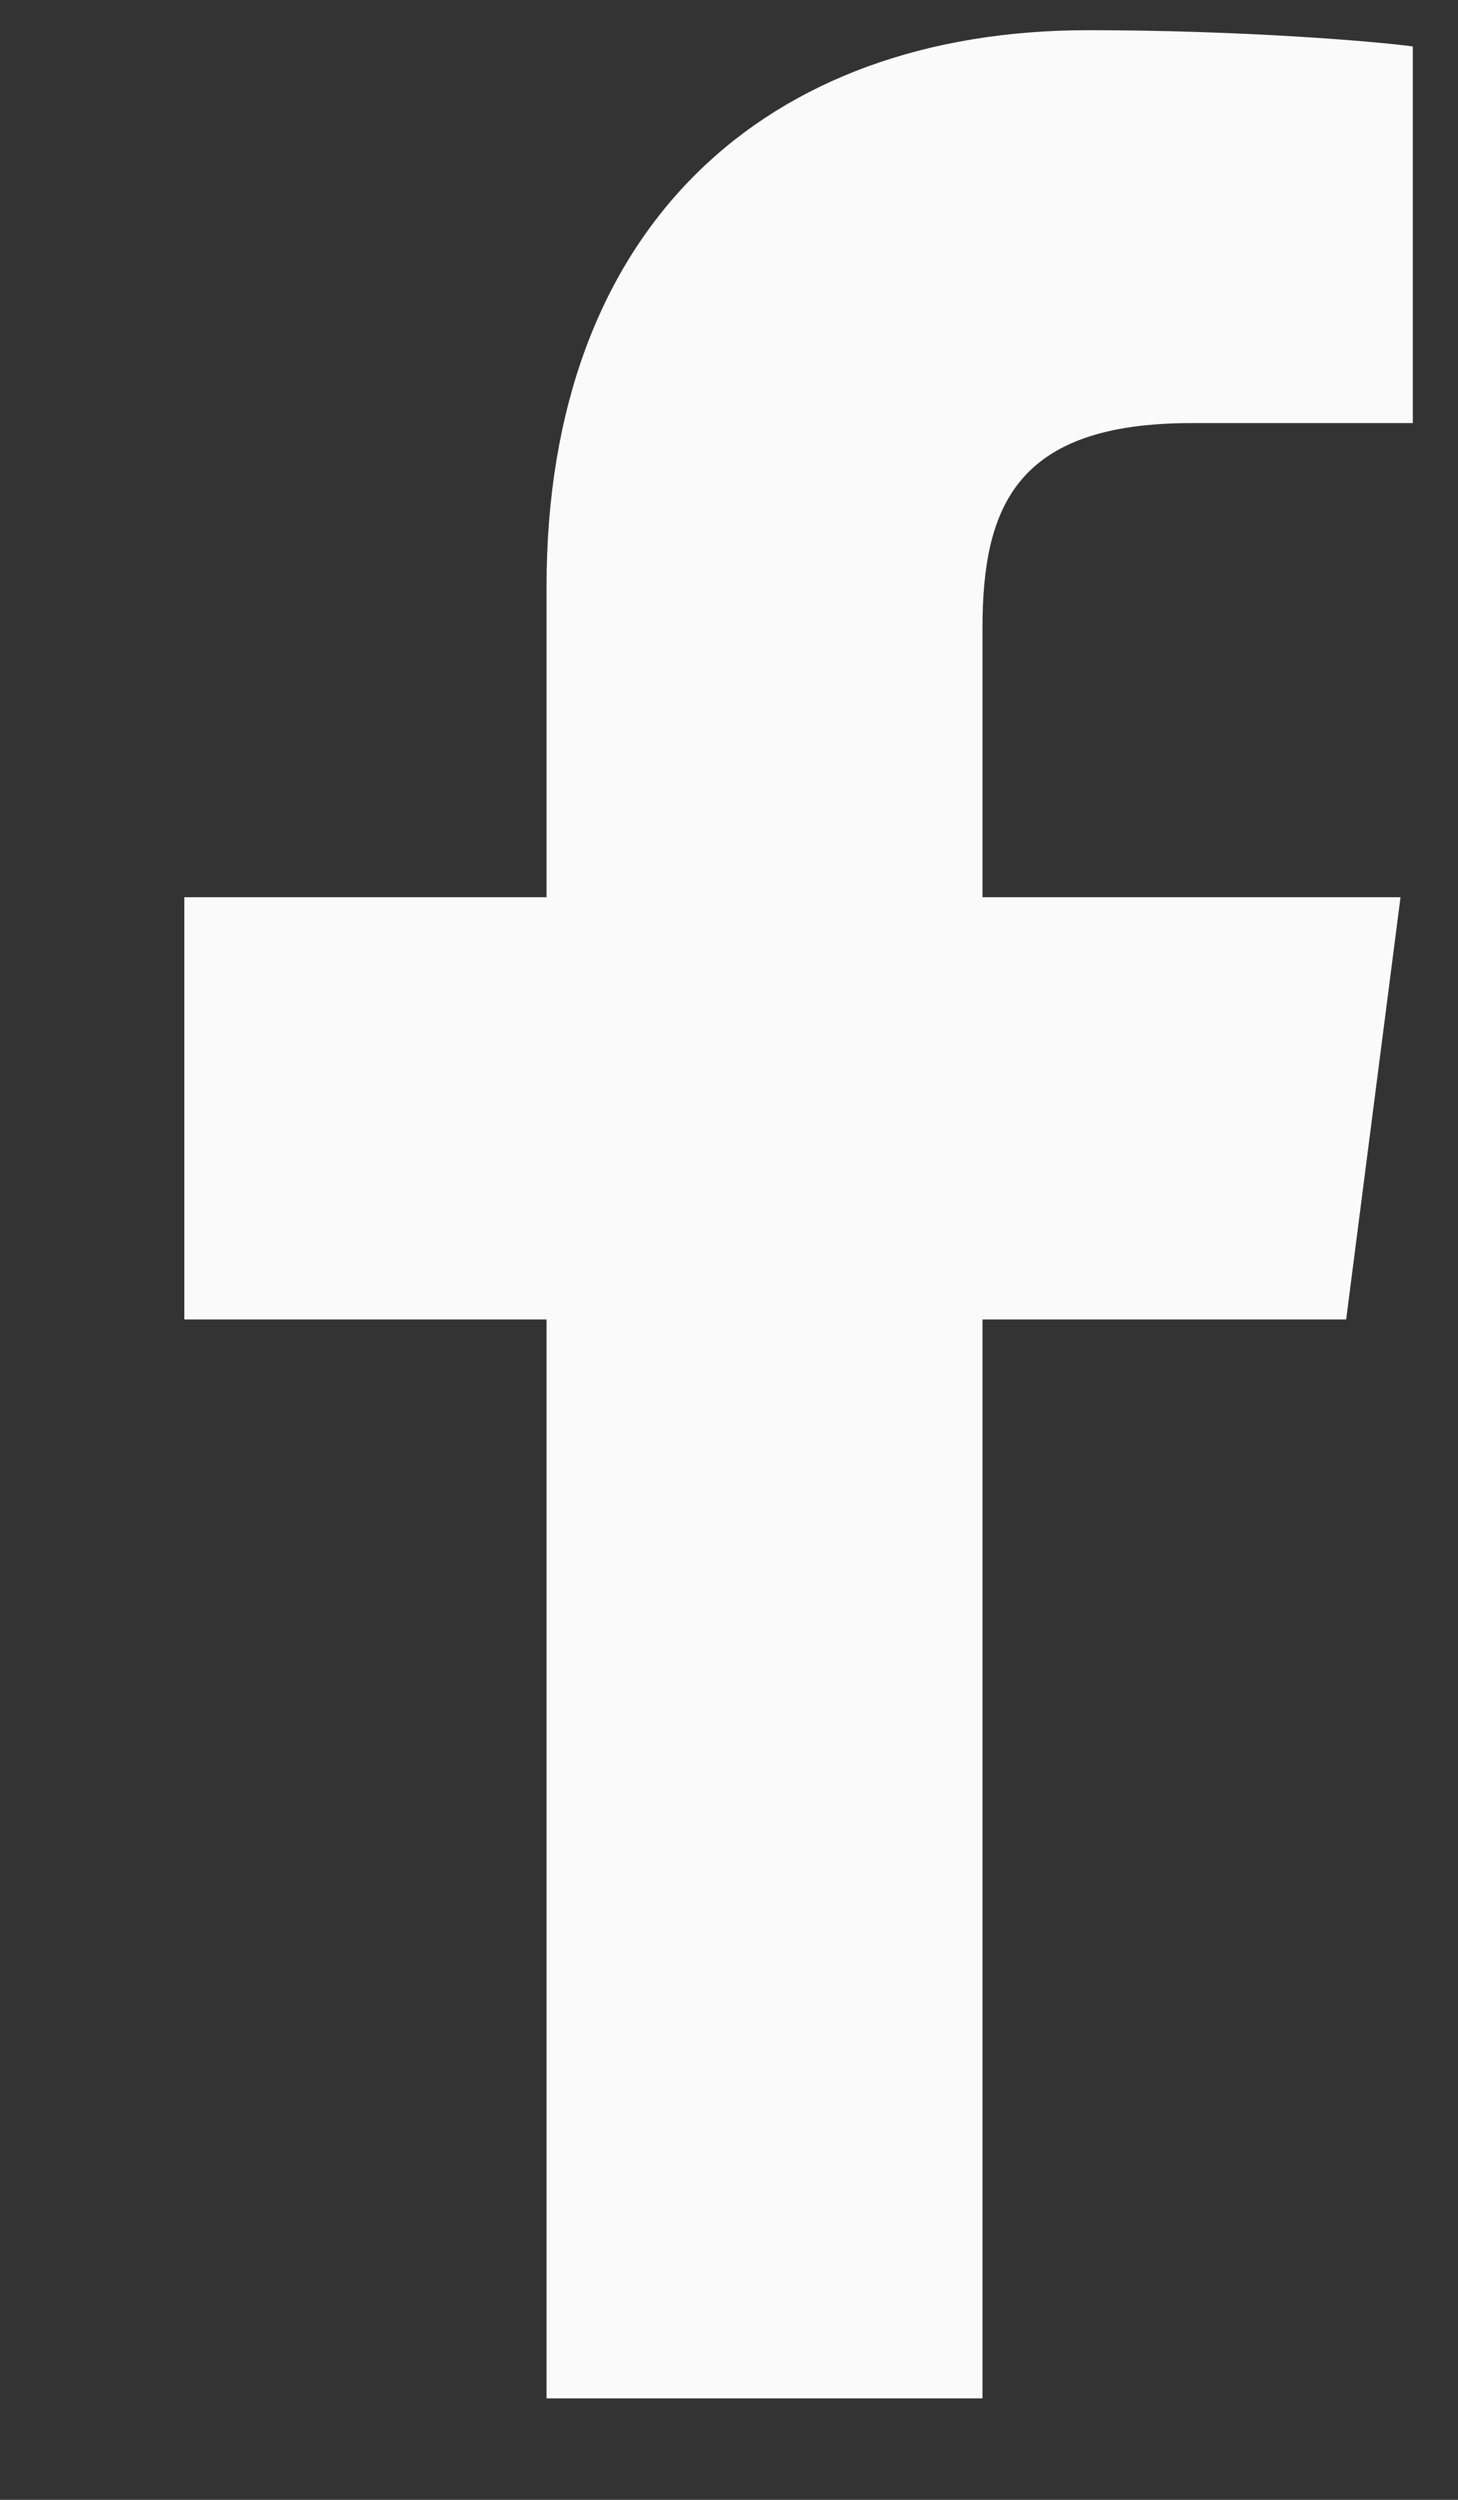 <svg width="7" height="12" viewBox="0 0 7 12" fill="none" xmlns="http://www.w3.org/2000/svg">
<rect x="0" y="0" width="7" height="12" fill="#333333" stroke="none"/>
<path d="M4.717 11.513V6.334H6.463L6.724 4.307H4.717V3.016C4.717 2.43 4.88 2.031 5.719 2.031H6.783V0.223C6.598 0.198 5.963 0.145 5.224 0.145C3.68 0.145 2.624 1.086 2.624 2.816V4.307H0.885V6.334H2.624V11.513H4.717Z" fill="#FAFAFA"/>
</svg>
